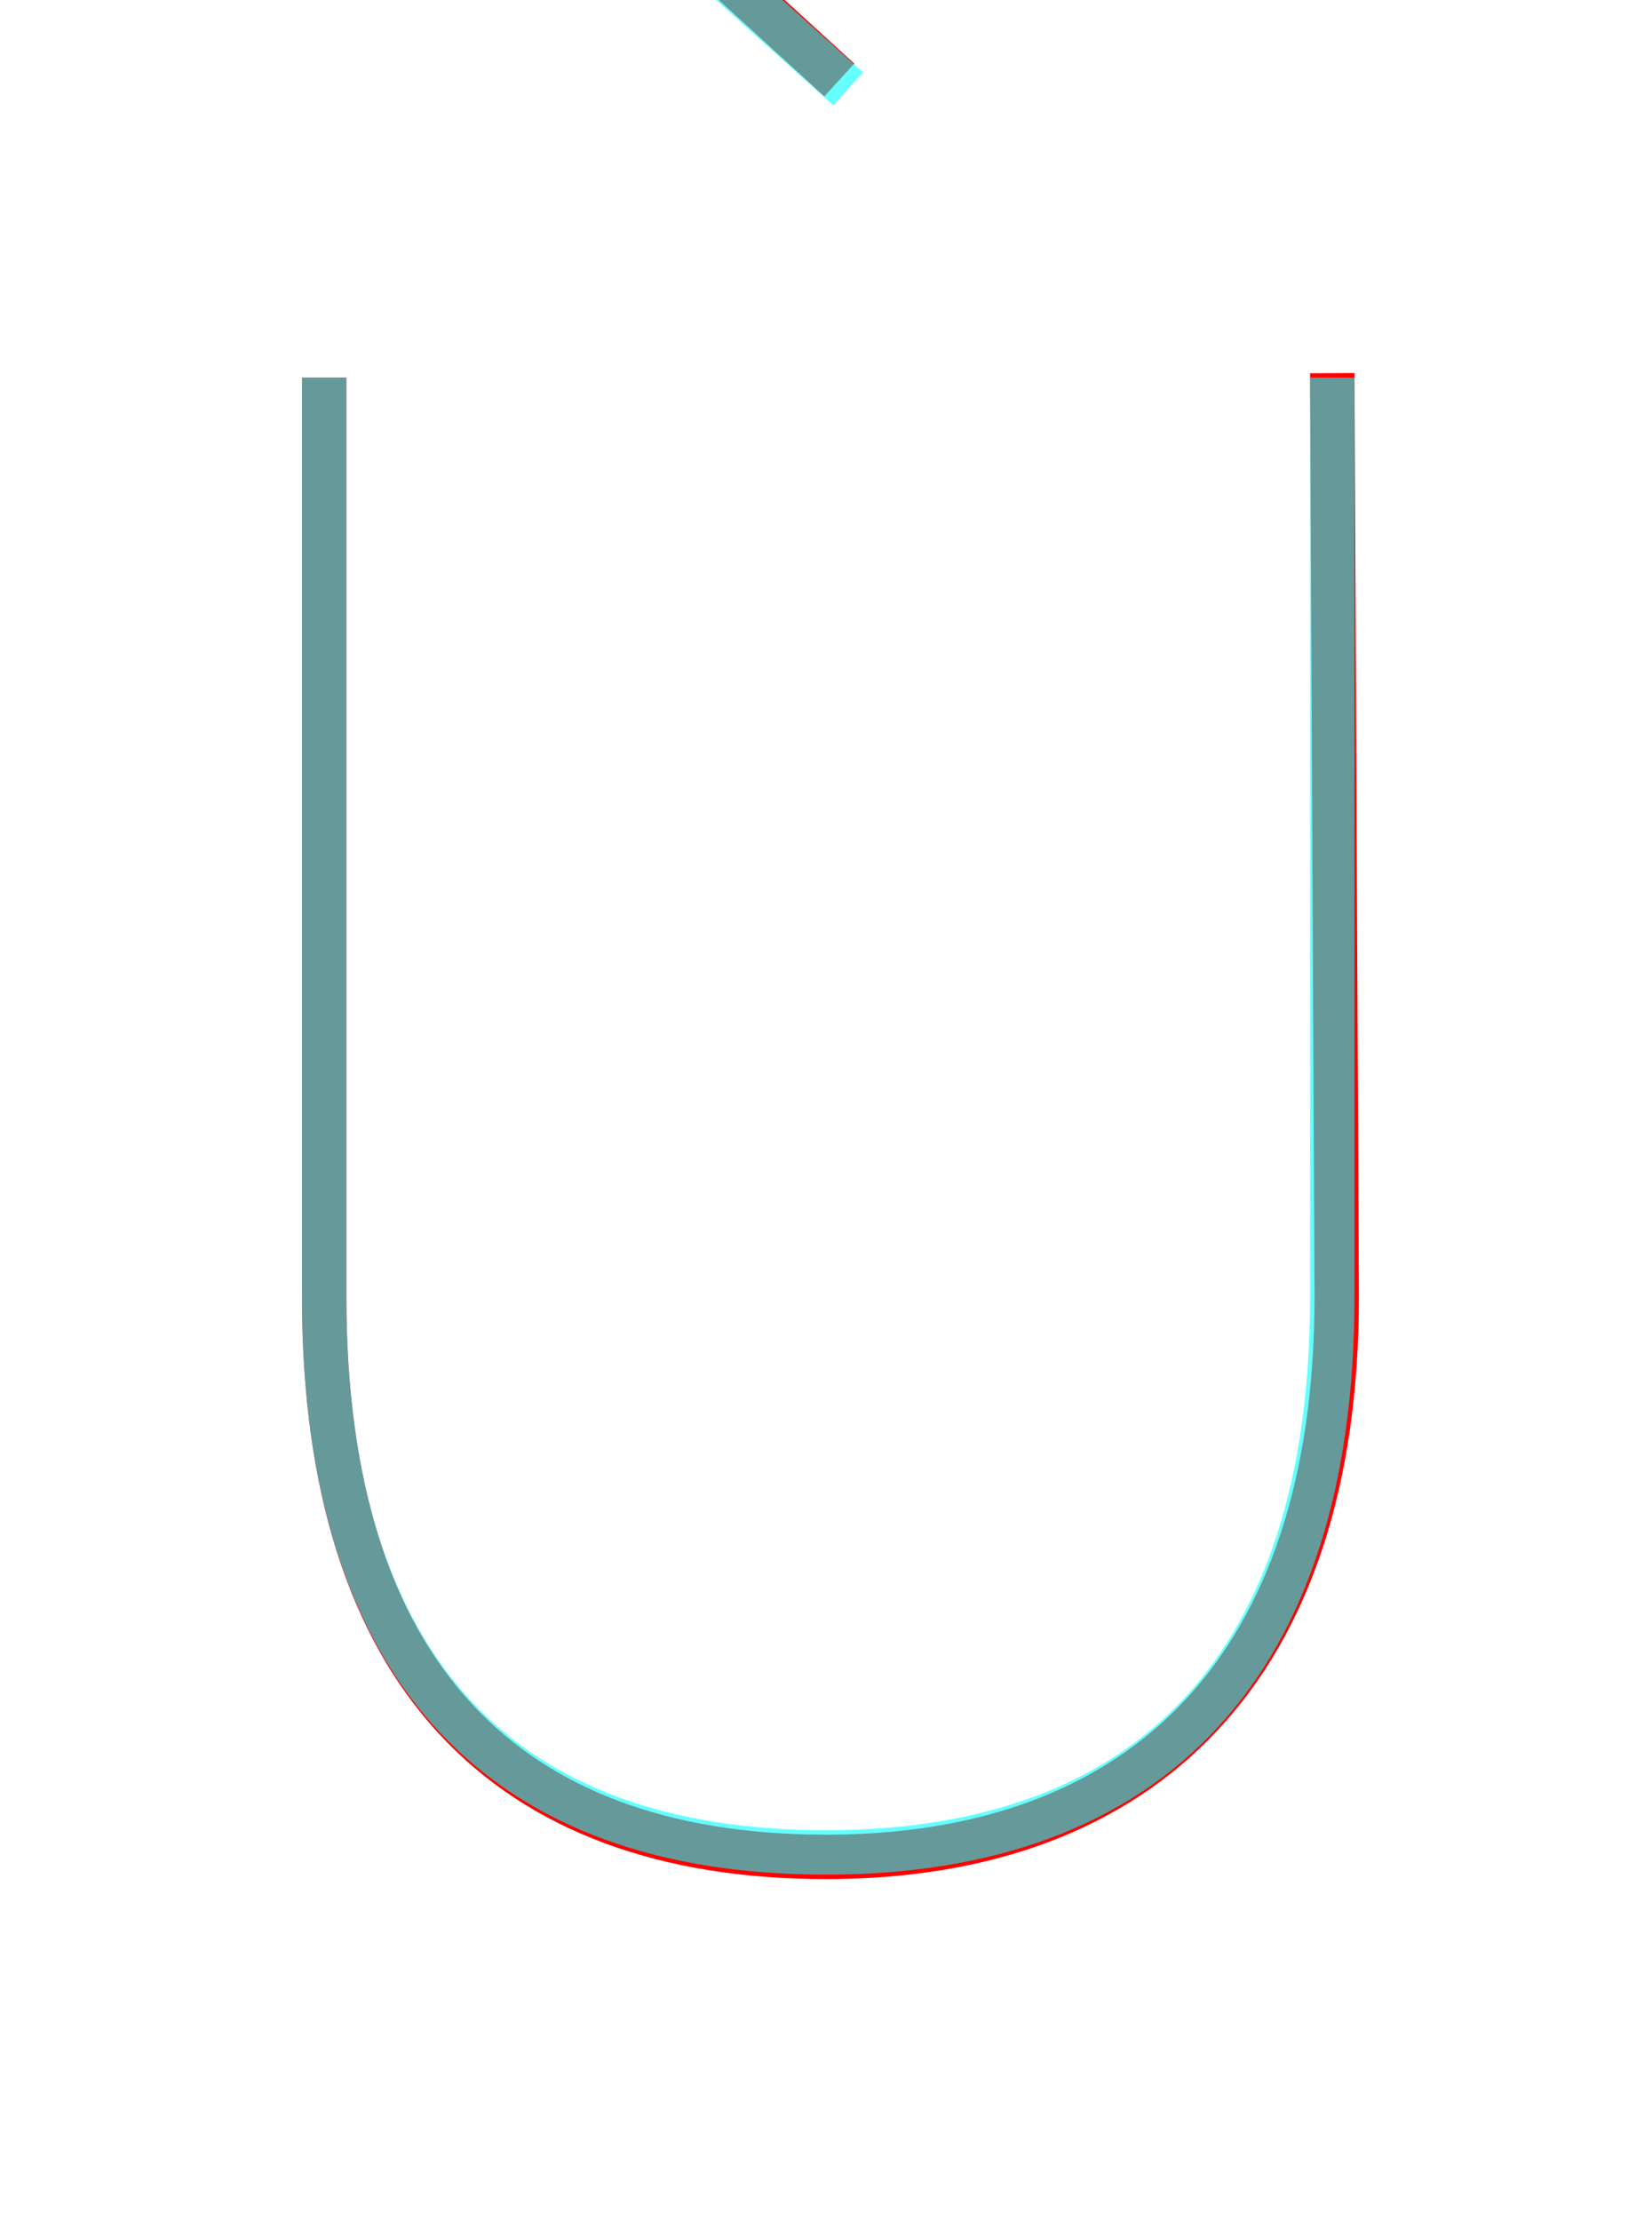 <?xml version='1.0' encoding='utf8'?>
<svg viewBox="0.0 -6.0 37.2 50.0" version="1.1" xmlns="http://www.w3.org/2000/svg">
<rect x="0.0" y="-6.0" width="37.2" height="50.0" fill="#333333" stroke="none"/>
<rect x="-1000" y="-1000" width="2000" height="2000" stroke="white" fill="white"/>
<g style="fill:none;stroke:rgba(255, 0, 0, 1);  stroke-width:1"><path d="M 7.3 -35.5 L 7.3 -14.8 C 7.3 -6.3 11.4 -2.2 18.6 -2.2 C 25.8 -2.2 30.1 -6.5 30.1 -14.8 L 30.0 -35.6 M 12.0 -48.5 L 18.9 -42.2" transform="translate(0.0 38.0)" />
</g>
<g style="fill:none;stroke:rgba(0, 255, 255, 0.6);  stroke-width:1">
<path d="M 7.3 -35.5 L 7.3 -14.8 C 7.3 -6.3 11.4 -2.3 18.6 -2.3 C 25.9 -2.3 30.0 -6.5 30.0 -14.8 L 30.0 -35.5 M 12.2 -48.2 L 19.1 -42.0" transform="translate(0.0 38.0)" />
</g>
</svg>